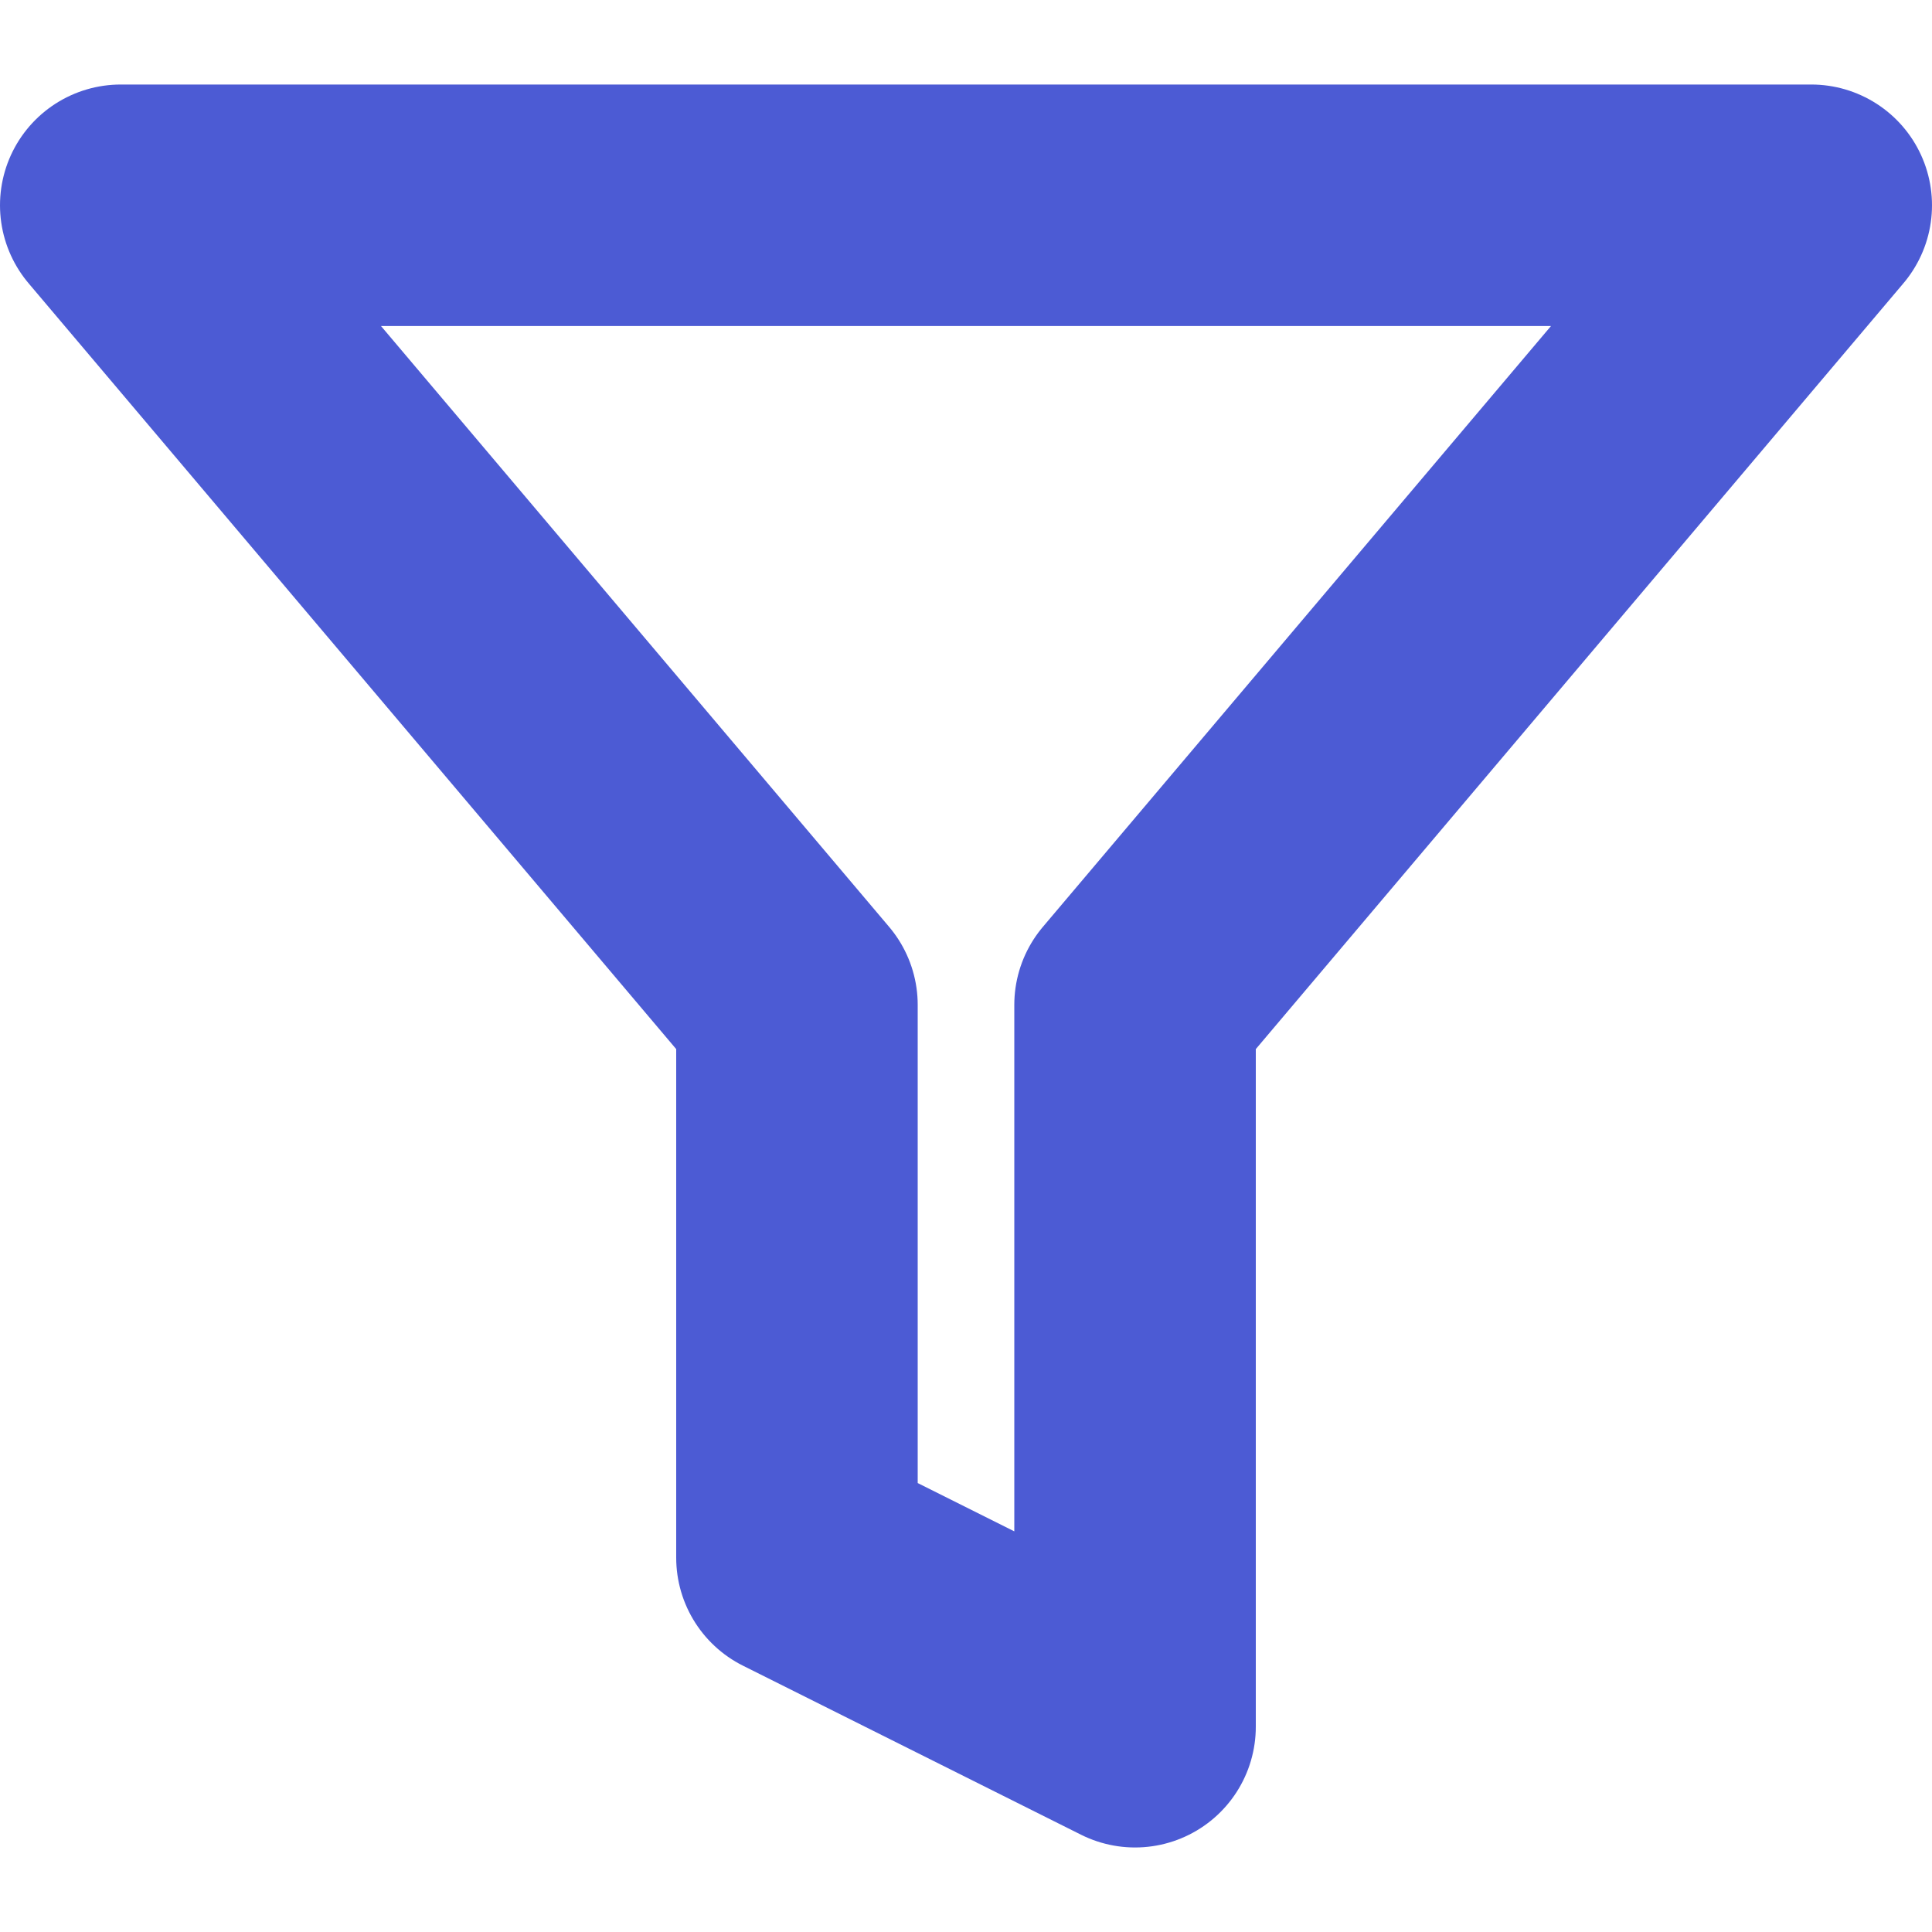 <svg width="16" height="16" viewBox="0 0 16 16" fill="none" xmlns="http://www.w3.org/2000/svg">
<path d="M15 1.7H1L6.6 8.322V12.9L9.4 14.3V8.322L15 1.7Z" stroke="#4C5BD4" stroke-width="2" stroke-linecap="round" stroke-linejoin="round"/>
</svg>
